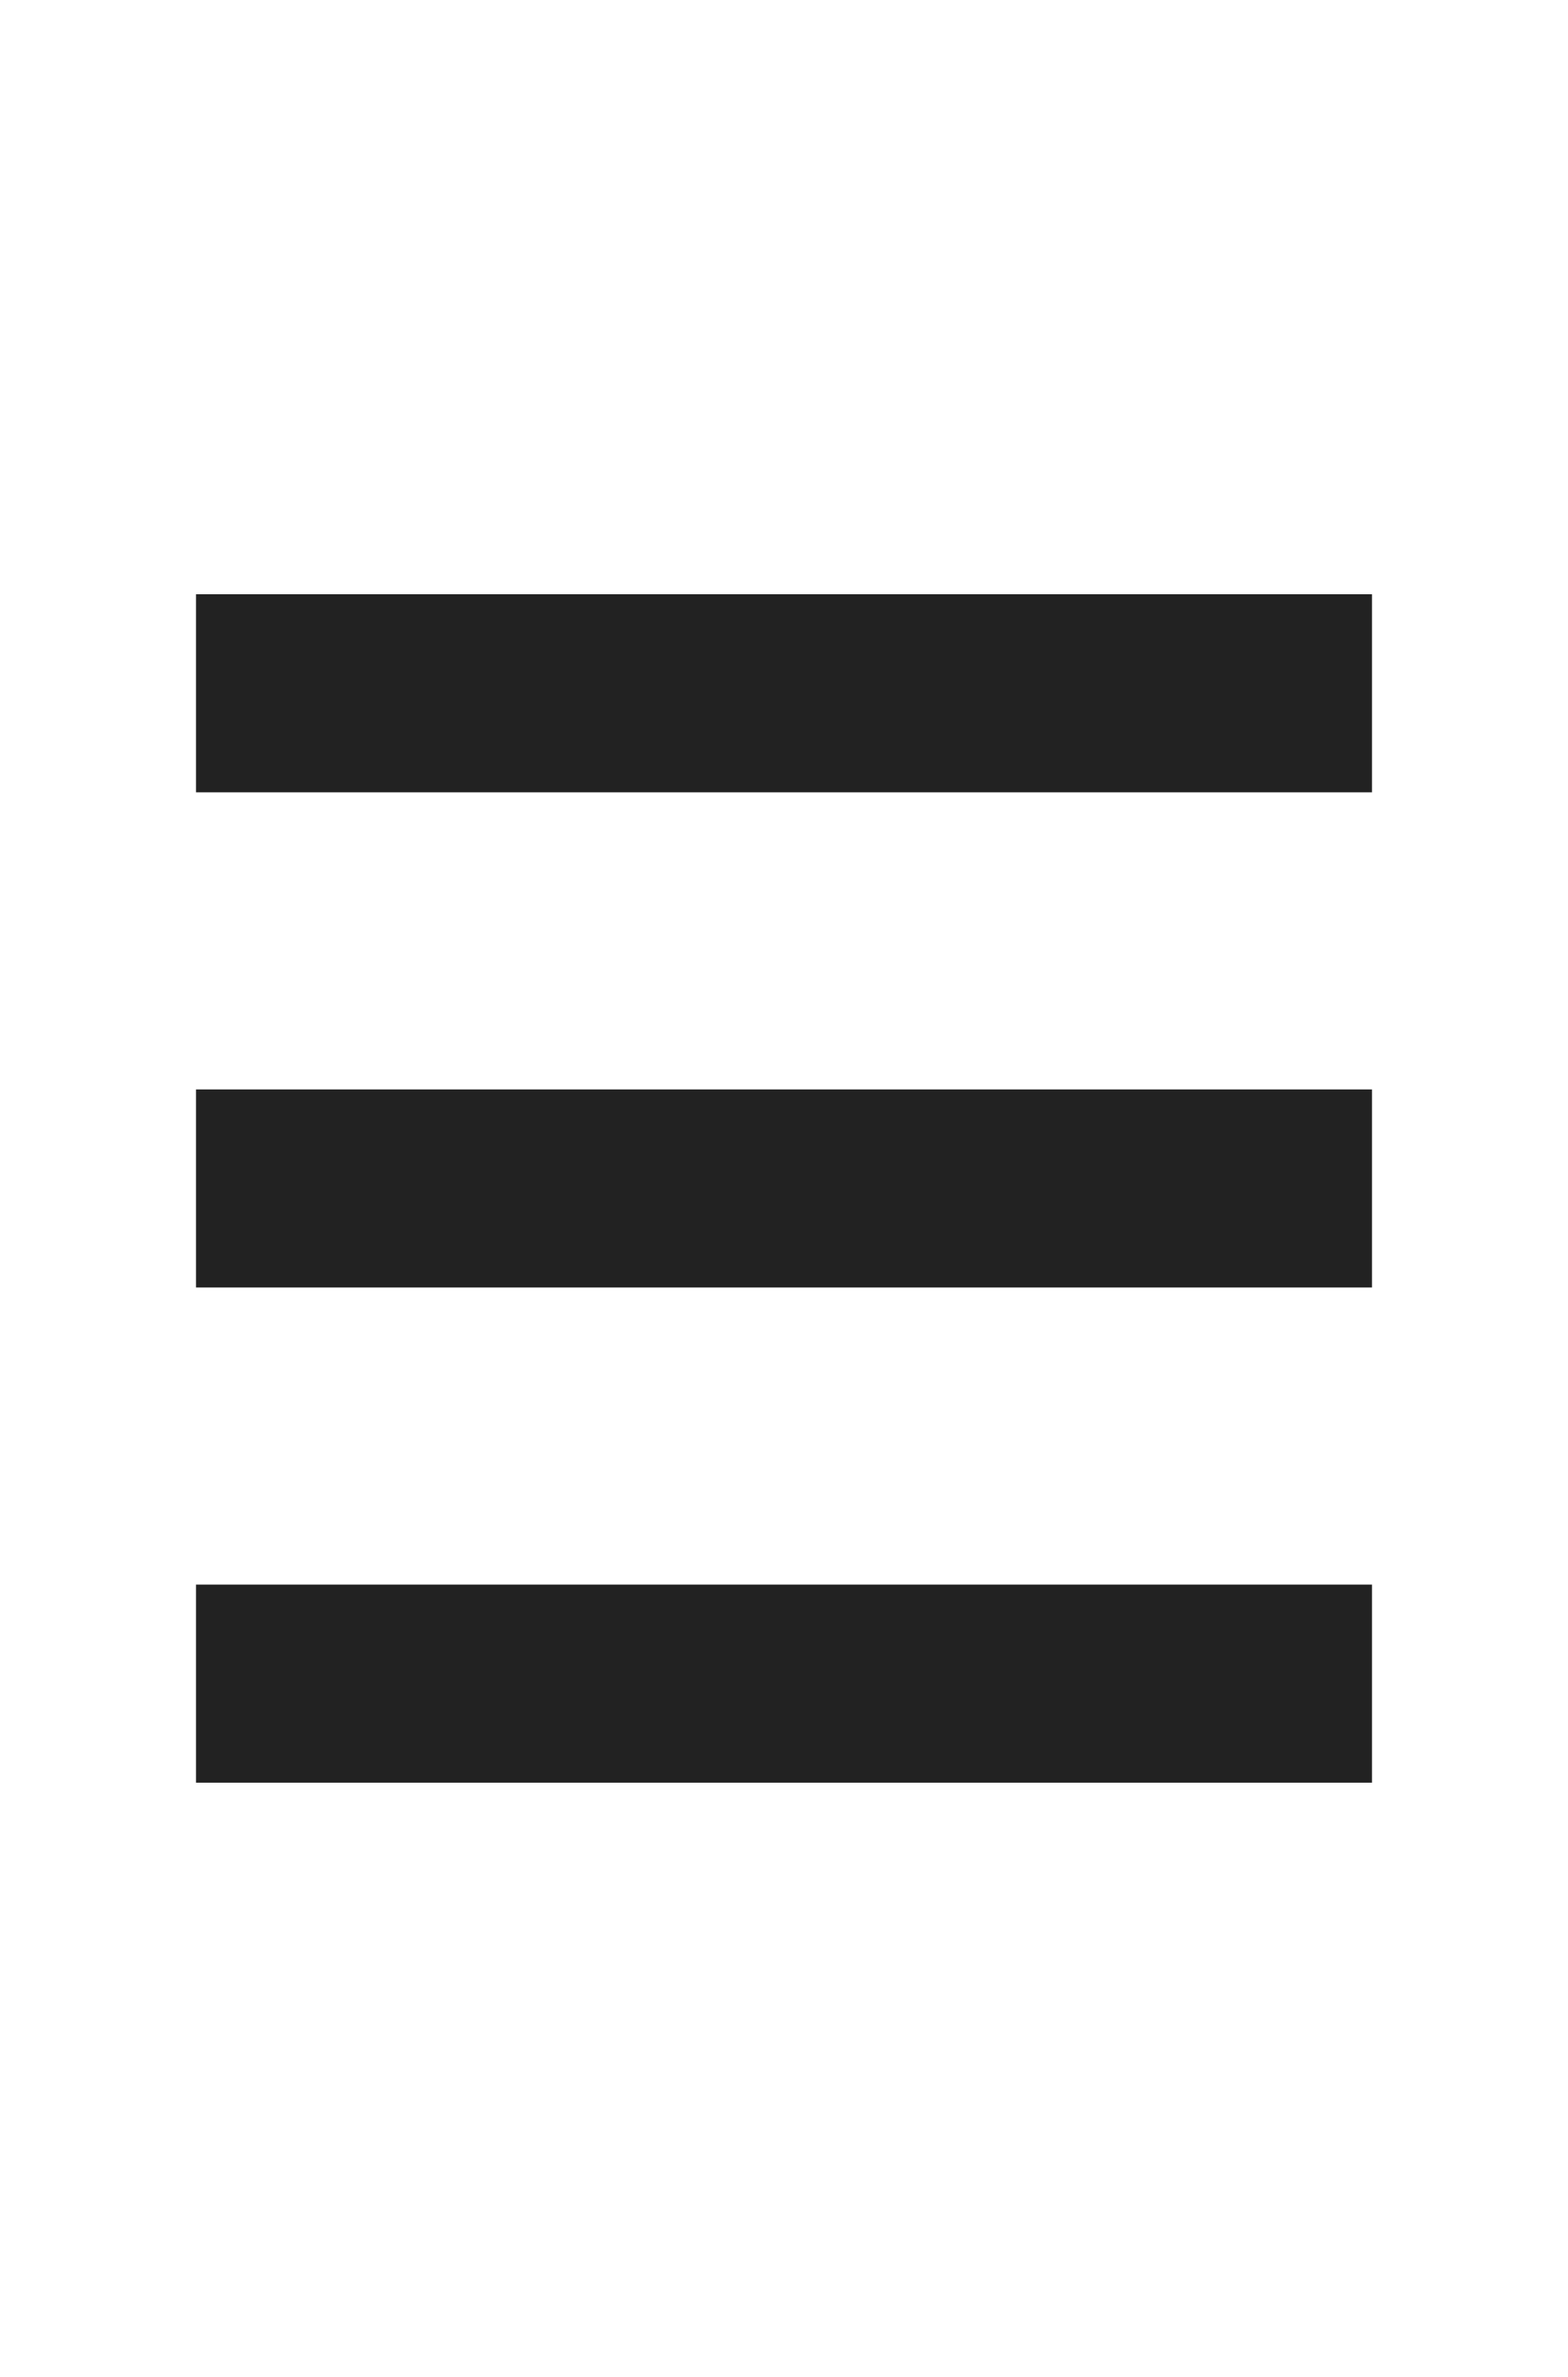 <svg width="33" height="50" viewBox="0 0 33 50" fill="none" xmlns="http://www.w3.org/2000/svg">
<path d="M4.125 37.5V33.333H28.875V37.5H4.125ZM4.125 27.083V22.917H28.875V27.083H4.125ZM4.125 16.667V12.5H28.875V16.667H4.125Z" fill="#222222"/>
</svg>
